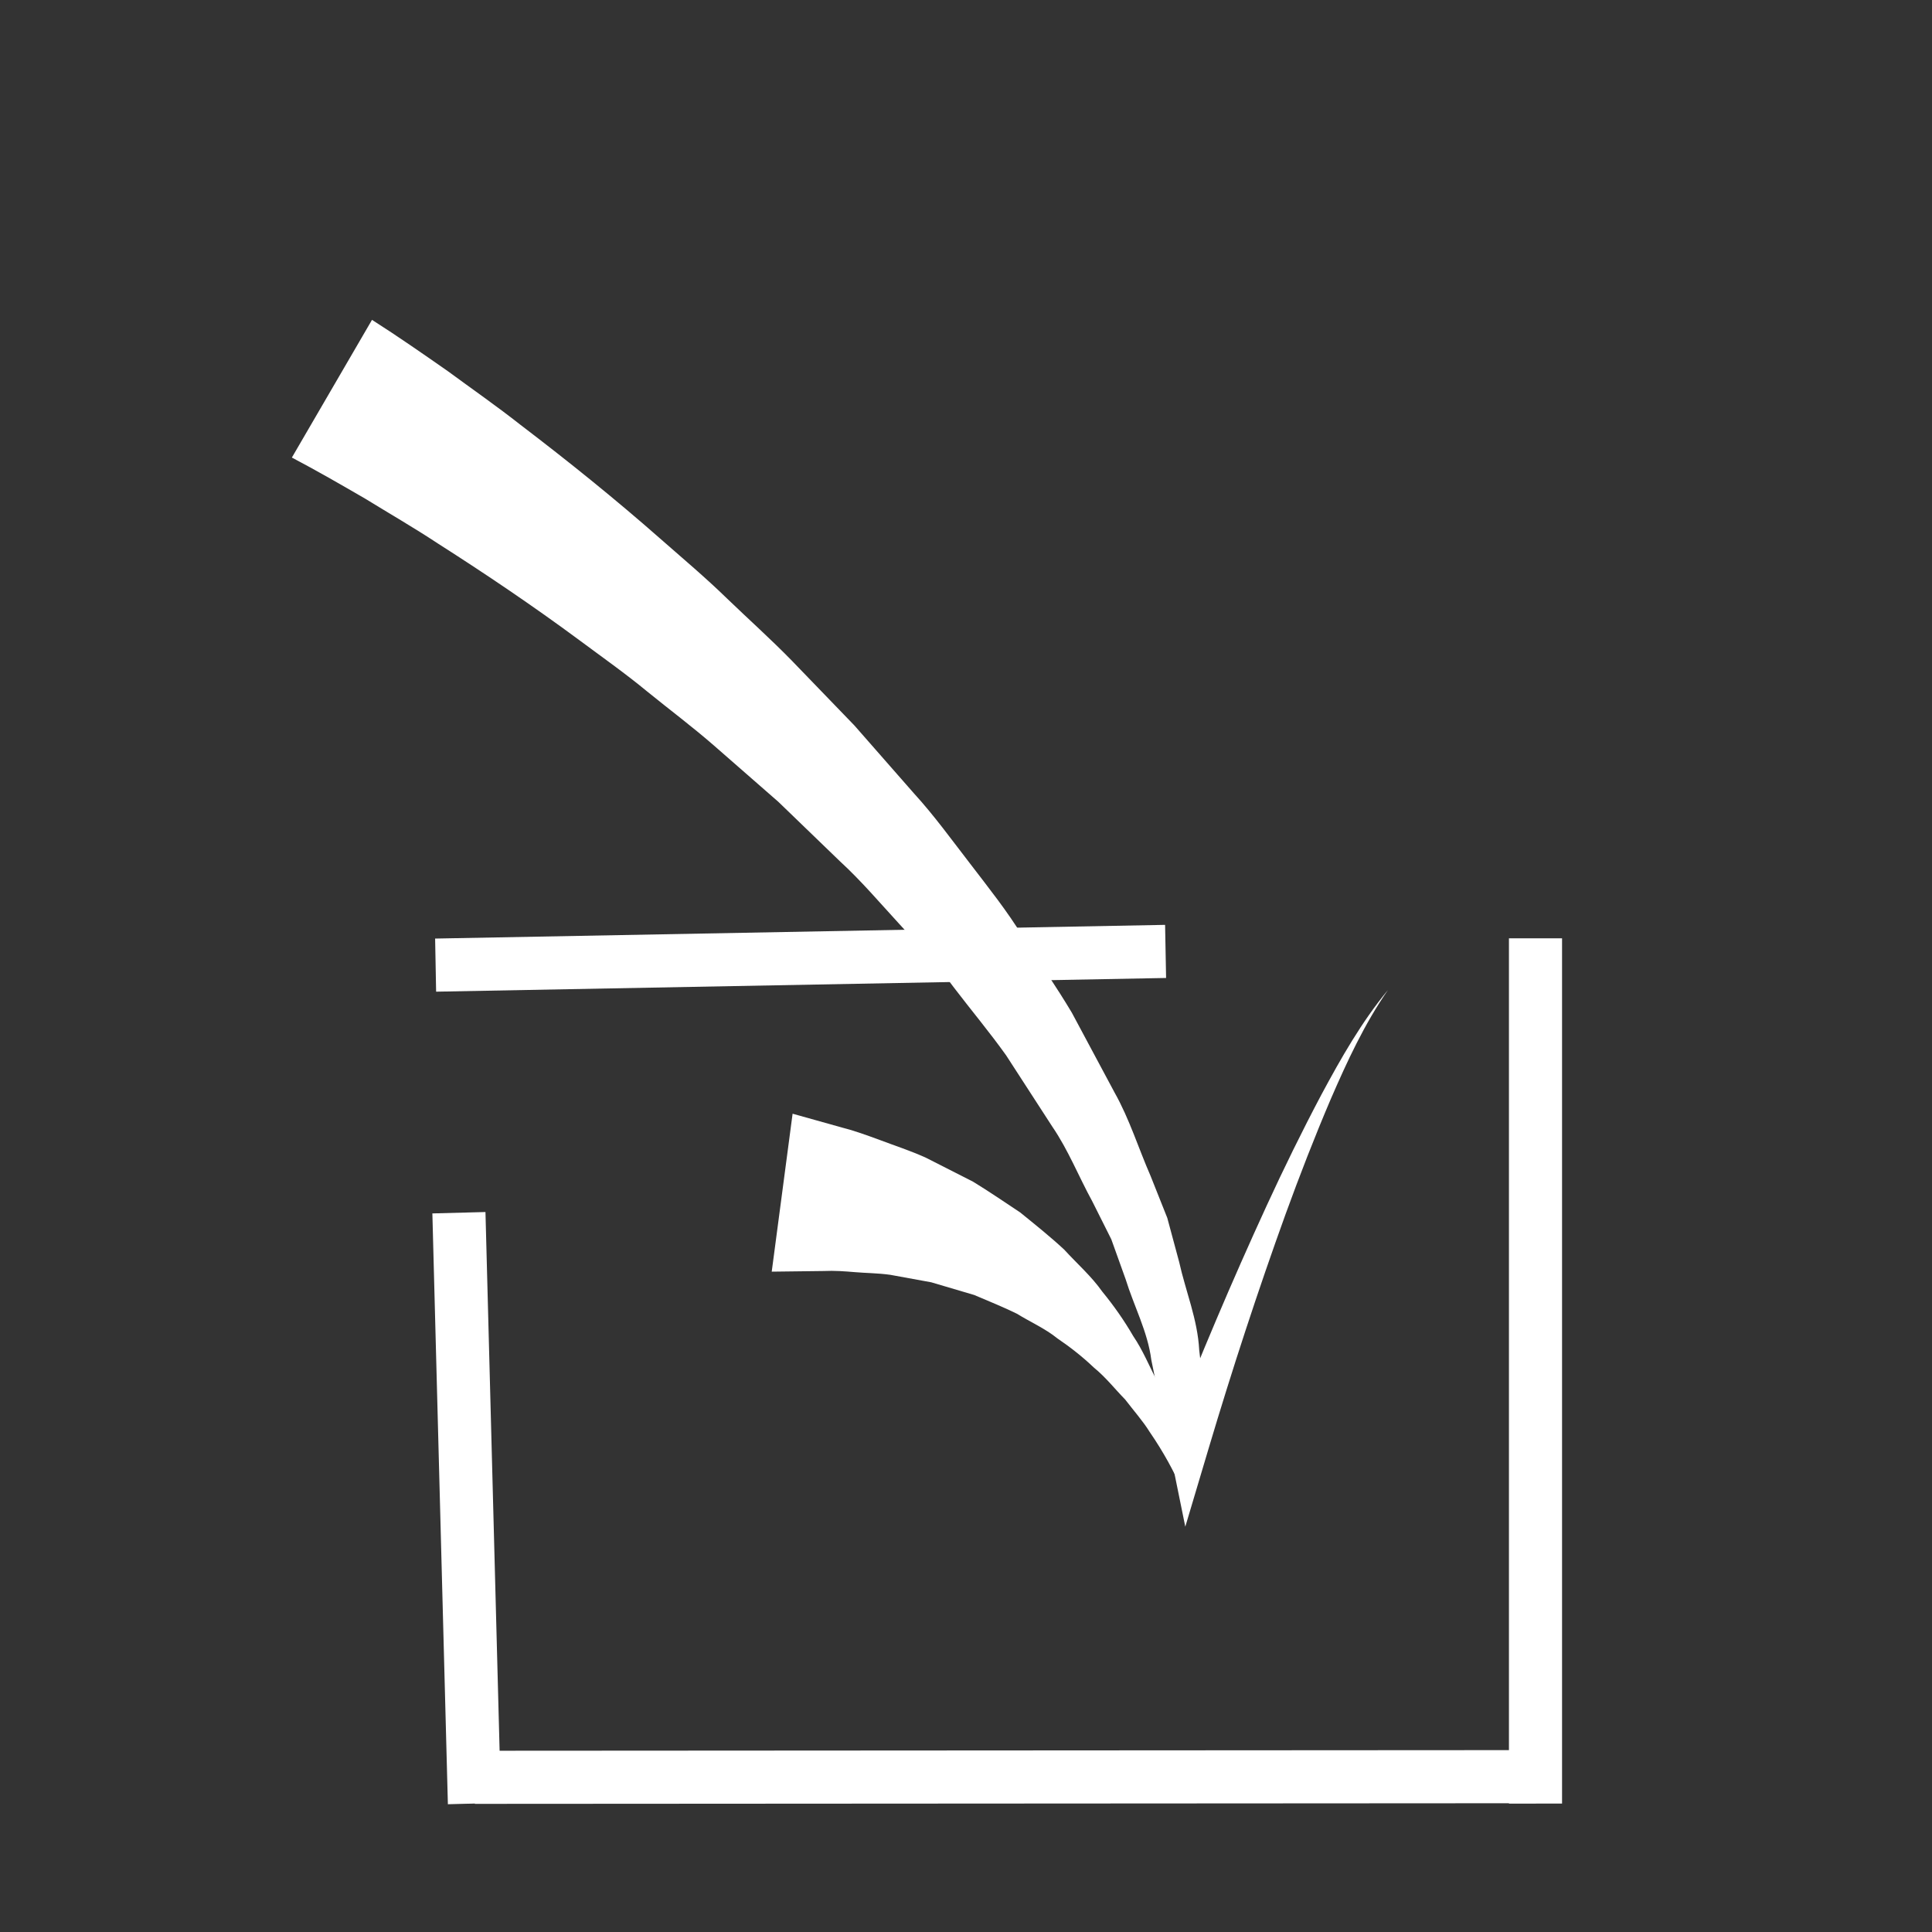 <?xml version="1.0" encoding="UTF-8" standalone="no"?>
<!-- Created with Inkscape (http://www.inkscape.org/) -->

<svg
   xmlns:dc="http://purl.org/dc/elements/1.1/"
   xmlns:cc="http://creativecommons.org/ns#"
   xmlns:rdf="http://www.w3.org/1999/02/22-rdf-syntax-ns#"
   xmlns:svg="http://www.w3.org/2000/svg"
   xmlns="http://www.w3.org/2000/svg"
   xmlns:sodipodi="http://sodipodi.sourceforge.net/DTD/sodipodi-0.dtd"
   xmlns:inkscape="http://www.inkscape.org/namespaces/inkscape"
   width="250"
   height="250"
   viewBox="0 0 250 250"
   id="svg3753"
   version="1.1"
   inkscape:version="0.91 r13725"
   sodipodi:docname="move.svg">
  <rect x="0" y="0" width="250" height="250" fill="#333333" stroke="none"/>
  <defs
     id="defs3755" />
  <sodipodi:namedview
     id="base"
     pagecolor="#ffffff"
     bordercolor="#666666"
     borderopacity="1.0"
     inkscape:pageopacity="0.0"
     inkscape:pageshadow="2"
     inkscape:zoom="0.35"
     inkscape:cx="90.714286"
     inkscape:cy="520"
     inkscape:document-units="px"
     inkscape:current-layer="layer1"
     showgrid="false"
     units="px"
     inkscape:window-width="1440"
     inkscape:window-height="840"
     inkscape:window-x="0"
     inkscape:window-y="29"
     inkscape:window-maximized="1" />
  <g
     inkscape:label="Layer 1"
     inkscape:groupmode="layer"
     id="layer1"
     transform="translate(0,-802.362)">
    <path
       d="m 56.369,927.248 94.458,-1.773"
       style="fill:none;stroke:#ffffff;stroke-width:6.873;stroke-linecap:butt;stroke-linejoin:miter;stroke-miterlimit:10;stroke-dasharray:none;stroke-opacity:1"
       id="path3609"
       inkscape:connector-curvature="0" />
    <path
       d="m 198.693,923.78 0,111.962"
       style="fill:none;stroke:#ffffff;stroke-width:6.873;stroke-linecap:butt;stroke-linejoin:miter;stroke-miterlimit:10;stroke-dasharray:none;stroke-opacity:1"
       id="path3613"
       inkscape:connector-curvature="0" />
    <path
       d="m 198.748,1032.263 -137.302,0.082"
       style="fill:none;stroke:#ffffff;stroke-width:6.873;stroke-linecap:butt;stroke-linejoin:miter;stroke-miterlimit:10;stroke-dasharray:none;stroke-opacity:1"
       id="path3617"
       inkscape:connector-curvature="0" />
    <path
       d="m 59.384,959.288 2.007,76.451"
       style="fill:none;stroke:#ffffff;stroke-width:6.873;stroke-linecap:butt;stroke-linejoin:miter;stroke-miterlimit:10;stroke-dasharray:none;stroke-opacity:1"
       id="path3621"
       inkscape:connector-curvature="0" />
    <path
       d="m 48.138,843.752 c 3.306,2.103 6.673,4.447 9.821,6.646 3.141,2.309 6.343,4.536 9.395,6.941 6.179,4.708 12.226,9.574 18.054,14.701 2.914,2.563 5.883,5.051 8.666,7.766 2.797,2.694 5.684,5.271 8.398,8.055 l 8.089,8.378 7.69,8.769 c 2.618,2.859 4.907,6.041 7.285,9.113 2.364,3.093 4.79,6.124 6.838,9.47 2.11,3.285 4.337,6.474 6.33,9.828 l 5.532,10.336 c 1.911,3.395 3.086,7.203 4.646,10.769 l 2.165,5.436 1.533,5.691 c 0.852,3.828 2.392,7.45 2.598,11.415 l 1.361,11.628 -5.23,-0.646 c 3.924,-10.02 8.089,-19.869 12.57,-29.614 2.24,-4.866 4.598,-9.684 7.106,-14.419 2.529,-4.708 5.203,-9.416 8.611,-13.539 -3.045,4.392 -5.285,9.244 -7.402,14.123 -2.089,4.893 -4.014,9.855 -5.835,14.859 -3.615,10.007 -6.928,20.151 -9.958,30.315 l -3.024,10.144 -2.199,-10.797 -2.199,-10.79 c -0.46,-3.629 -2.254,-6.976 -3.326,-10.446 l -1.849,-5.154 -2.467,-4.921 c -1.766,-3.223 -3.093,-6.625 -5.175,-9.67 l -5.979,-9.23 c -2.131,-2.983 -4.502,-5.821 -6.728,-8.735 -2.158,-2.955 -4.715,-5.642 -7.189,-8.364 -2.495,-2.715 -4.859,-5.505 -7.594,-8.014 l -7.952,-7.677 -8.343,-7.292 c -2.777,-2.419 -5.752,-4.646 -8.611,-6.969 -2.838,-2.35 -5.876,-4.481 -8.838,-6.687 -5.938,-4.392 -12.068,-8.529 -18.288,-12.494 -3.079,-2.034 -6.268,-3.869 -9.395,-5.794 -3.23,-1.869 -6.233,-3.608 -9.477,-5.313 l 10.371,-17.821 z"
       style="fill:#ffffff;fill-opacity:1;fill-rule:nonzero;stroke:none"
       id="path3625"
       inkscape:connector-curvature="0" />
    <path
       d="m 102.562,946.476 c 0,0 1.086,0.302 2.996,0.838 0.948,0.268 2.103,0.591 3.429,0.962 1.23,0.296 2.99,0.907 4.9,1.615 1.862,0.708 3.938,1.375 5.945,2.289 1.931,0.983 3.972,2.021 6.082,3.093 2.027,1.237 4.055,2.625 6.089,3.972 1.931,1.567 3.883,3.127 5.691,4.804 1.691,1.849 3.539,3.457 4.941,5.45 1.526,1.862 2.866,3.787 4,5.746 1.265,1.862 2.082,3.904 3.024,5.684 0.735,1.911 1.533,3.622 2.007,5.32 2.165,6.666 2.192,11.25 2.192,11.25 0,0 -1.347,-4.405 -5.093,-9.848 -0.859,-1.388 -2.055,-2.735 -3.168,-4.192 -1.313,-1.333 -2.488,-2.859 -4.048,-4.131 -1.436,-1.368 -3.031,-2.632 -4.728,-3.78 -1.574,-1.278 -3.526,-2.131 -5.23,-3.189 -1.835,-0.9 -3.732,-1.656 -5.532,-2.426 -1.897,-0.557 -3.759,-1.106 -5.56,-1.643 -1.842,-0.336 -3.629,-0.66 -5.313,-0.969 -1.663,-0.227 -3.182,-0.22 -4.57,-0.344 -1.347,-0.11 -2.584,-0.213 -4.082,-0.145 -1.375,0.017 -2.577,0.028 -3.567,0.044 -1.979,0.028 -3.106,0.038 -3.106,0.038 l 2.701,-20.439 z"
       style="fill:#ffffff;fill-opacity:1;fill-rule:nonzero;stroke:none"
       id="path3629"
       inkscape:connector-curvature="0" />
  </g>
</svg>
